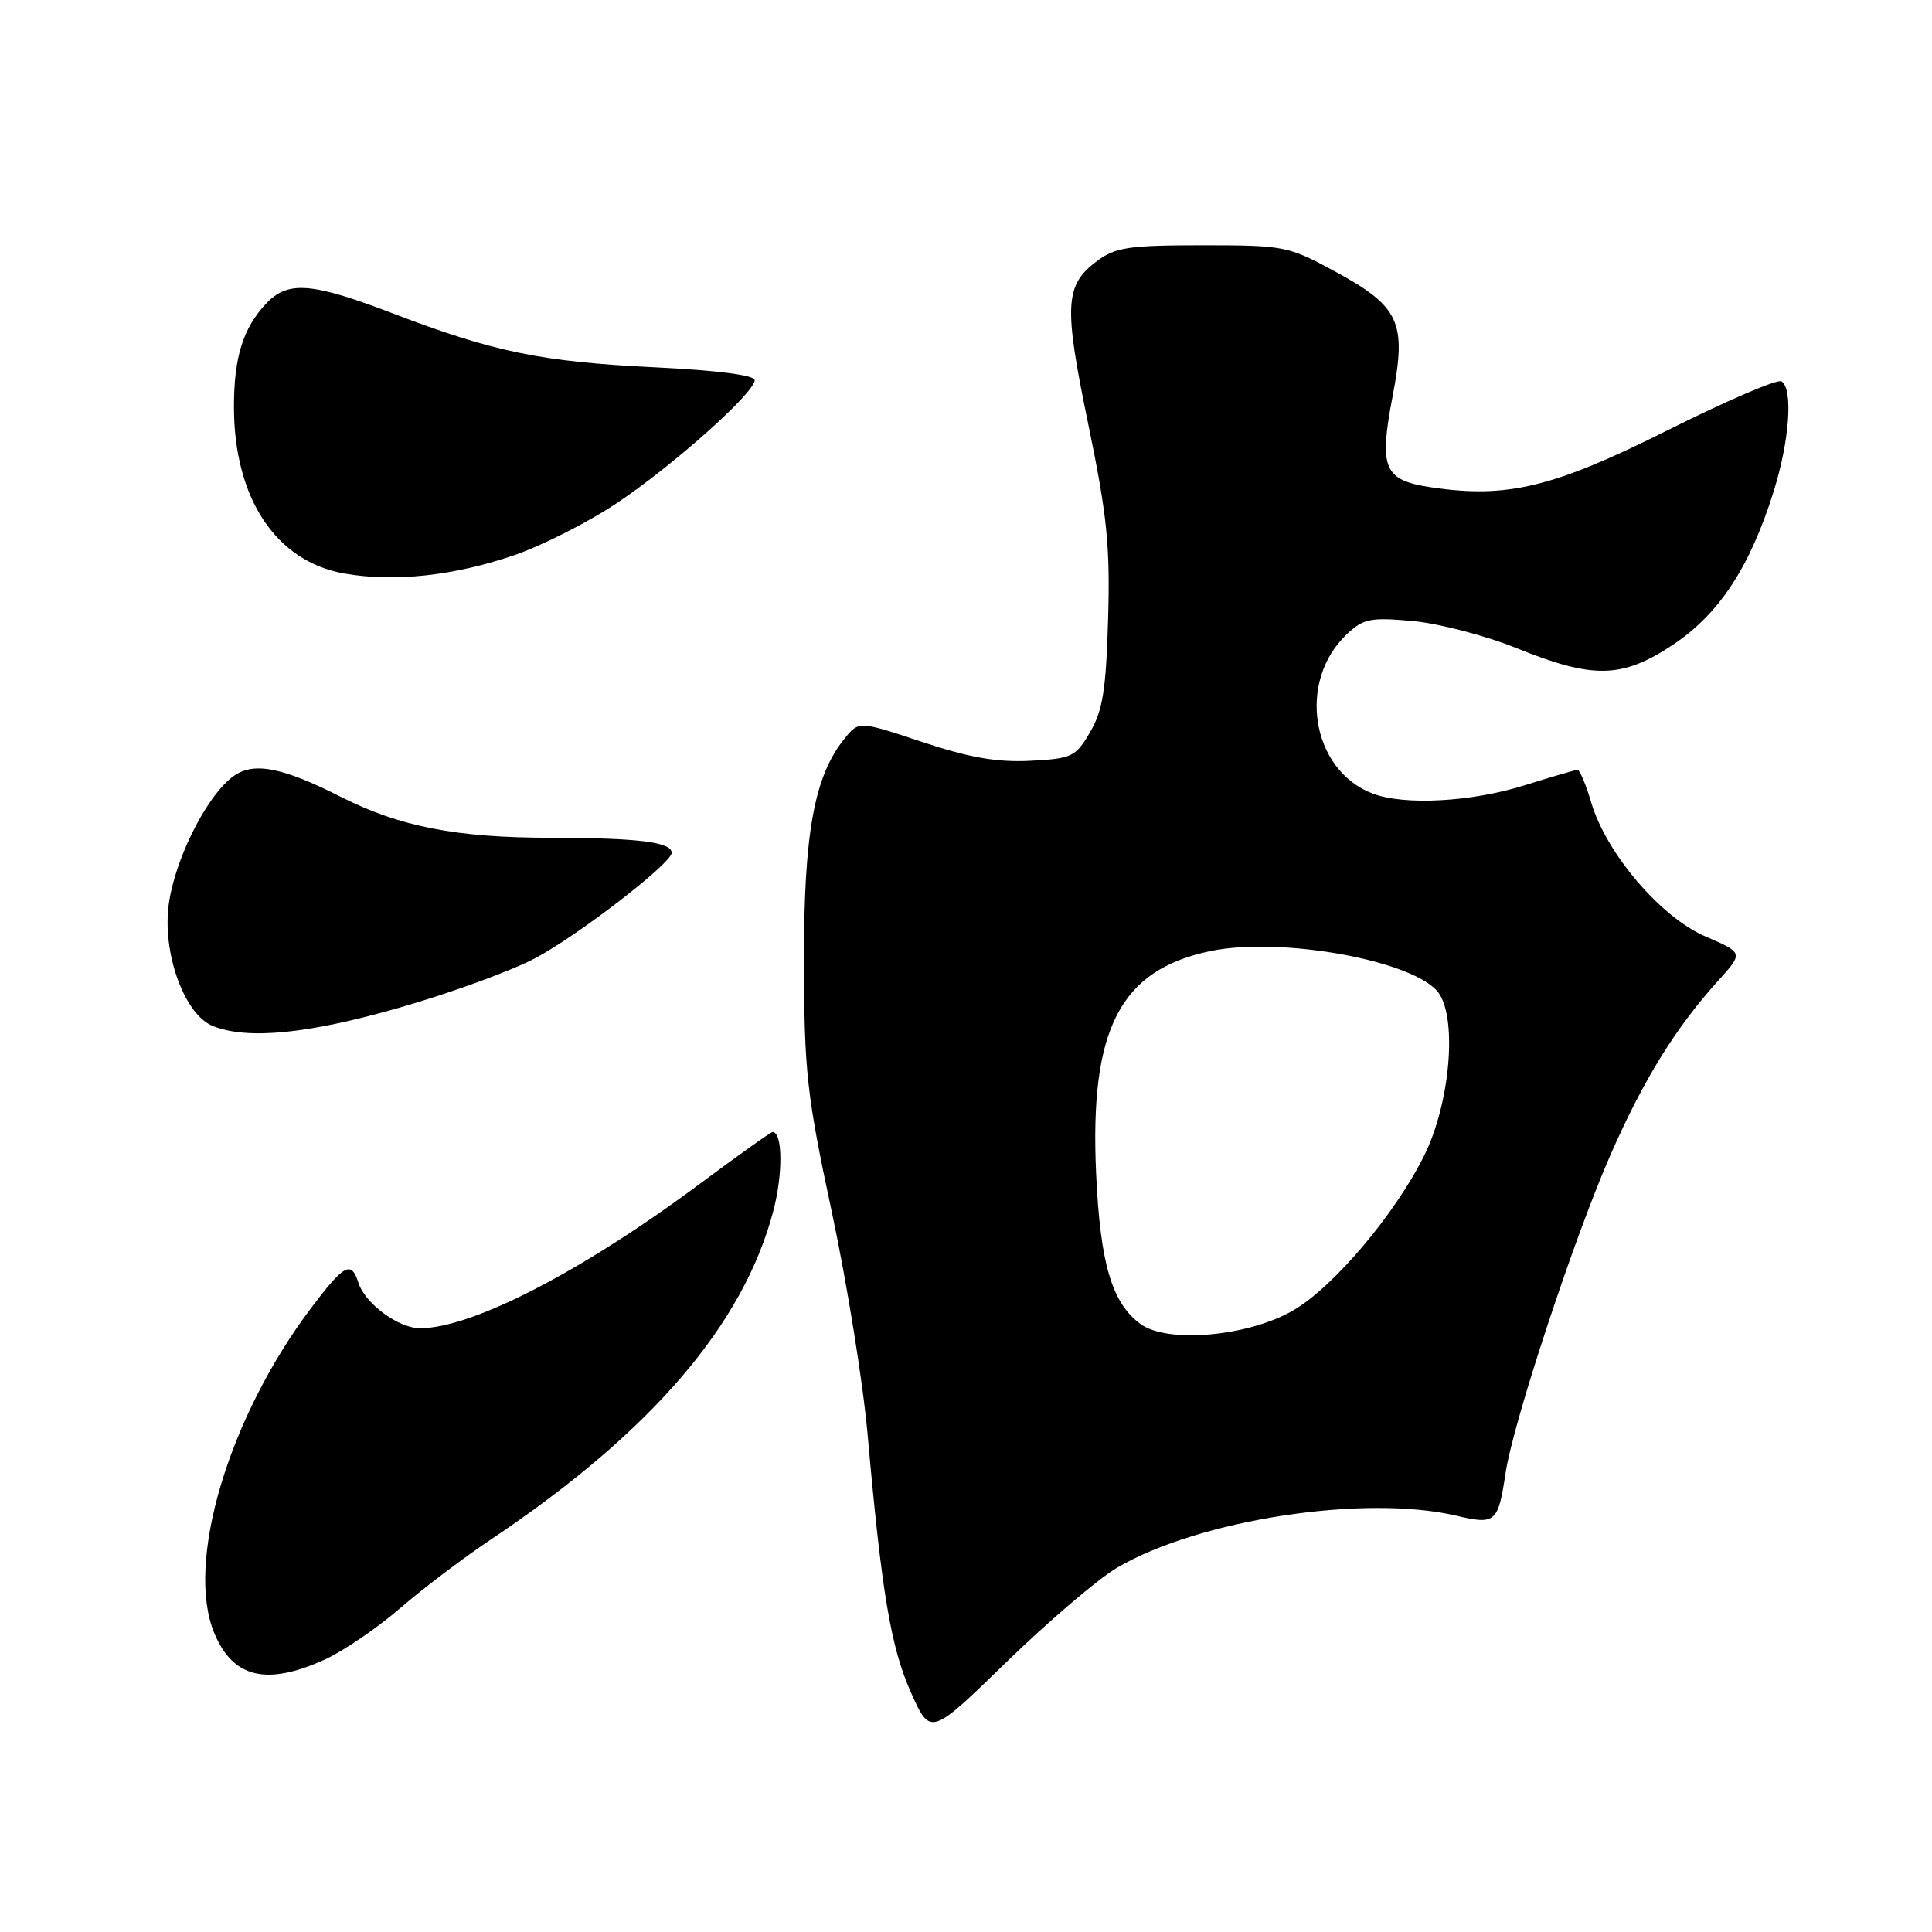 <?xml version="1.0" encoding="UTF-8" standalone="no"?>
<!DOCTYPE svg PUBLIC "-//W3C//DTD SVG 1.1//EN" "http://www.w3.org/Graphics/SVG/1.1/DTD/svg11.dtd" >
<svg xmlns="http://www.w3.org/2000/svg" xmlns:xlink="http://www.w3.org/1999/xlink" version="1.1" viewBox="0 0 256 256">
 <g >
 <path fill="currentColor"
d=" M 148.03 207.72 C 158.93 201.34 180.83 197.99 192.98 200.84 C 198.17 202.06 198.51 201.76 199.50 195.16 C 200.50 188.49 208.61 163.90 213.43 152.95 C 217.79 143.03 222.03 136.18 227.70 129.91 C 231.01 126.25 231.01 126.25 225.99 124.09 C 220.05 121.54 212.83 113.07 210.84 106.32 C 210.14 103.94 209.32 102.01 209.03 102.01 C 208.74 102.02 205.57 102.94 202.00 104.06 C 194.97 106.27 186.07 106.75 181.88 105.15 C 173.73 102.04 171.84 90.25 178.49 84.01 C 180.66 81.97 181.61 81.78 187.21 82.29 C 190.67 82.61 196.88 84.23 201.00 85.90 C 211.12 89.99 214.93 89.91 221.66 85.44 C 227.78 81.38 231.88 75.14 235.01 65.14 C 237.13 58.38 237.62 51.50 236.05 50.53 C 235.52 50.20 228.74 53.12 220.97 57.01 C 205.84 64.59 199.68 66.08 189.63 64.57 C 183.35 63.63 182.70 62.09 184.52 52.55 C 186.42 42.65 185.47 40.62 176.81 35.92 C 170.70 32.61 170.15 32.50 159.33 32.50 C 149.59 32.50 147.80 32.77 145.38 34.57 C 141.08 37.78 140.93 40.41 144.19 56.16 C 146.69 68.27 147.11 72.29 146.83 82.00 C 146.56 91.39 146.12 94.14 144.45 97.00 C 142.52 100.30 142.05 100.52 136.51 100.81 C 132.12 101.03 128.48 100.40 122.21 98.32 C 113.80 95.52 113.80 95.52 111.90 97.88 C 107.88 102.84 106.50 110.47 106.53 127.50 C 106.57 142.05 106.90 145.05 110.21 160.55 C 112.22 169.93 114.35 183.20 114.96 190.05 C 116.82 211.01 118.03 218.26 120.71 224.27 C 123.29 230.03 123.29 230.03 133.39 220.20 C 138.95 214.80 145.54 209.18 148.03 207.72 Z  M 42.99 219.92 C 45.46 218.80 49.96 215.74 52.99 213.12 C 56.02 210.50 61.42 206.41 65.00 204.02 C 86.26 189.80 98.55 175.49 102.49 160.37 C 103.76 155.49 103.70 150.00 102.37 150.00 C 102.14 150.00 97.80 153.09 92.72 156.87 C 77.13 168.47 62.55 176.00 55.66 176.00 C 52.80 176.00 48.37 172.73 47.49 169.97 C 46.55 167.01 45.62 167.50 41.23 173.31 C 30.26 187.84 24.52 207.14 28.41 216.43 C 30.87 222.33 35.32 223.40 42.99 219.92 Z  M 53.07 133.48 C 59.79 131.55 67.83 128.61 70.93 126.96 C 76.70 123.88 89.00 114.38 89.00 113.00 C 89.00 111.58 84.56 111.03 72.96 111.01 C 60.47 111.00 52.98 109.54 45.23 105.62 C 37.21 101.56 33.43 100.88 30.73 103.00 C 27.10 105.85 22.91 114.48 22.30 120.35 C 21.64 126.77 24.56 134.49 28.20 135.95 C 32.81 137.80 40.82 137.01 53.07 133.48 Z  M 68.18 73.55 C 71.85 72.28 77.92 69.21 81.68 66.70 C 89.14 61.73 100.00 52.05 100.00 50.37 C 100.00 49.71 94.99 49.07 86.75 48.67 C 71.75 47.94 65.49 46.66 52.16 41.57 C 41.27 37.40 38.14 37.16 35.24 40.25 C 32.20 43.50 31.00 47.35 31.00 53.89 C 31.00 66.00 36.54 74.39 45.61 75.99 C 52.25 77.16 60.17 76.30 68.18 73.55 Z  M 151.14 175.45 C 147.33 172.68 145.78 167.43 145.24 155.45 C 144.37 136.35 148.41 128.51 160.39 126.02 C 169.93 124.04 187.91 127.40 190.71 131.69 C 193.09 135.32 192.09 146.26 188.76 153.02 C 184.96 160.75 176.77 170.47 171.40 173.61 C 165.47 177.08 154.74 178.06 151.14 175.45 Z "/>
</g>
</svg>